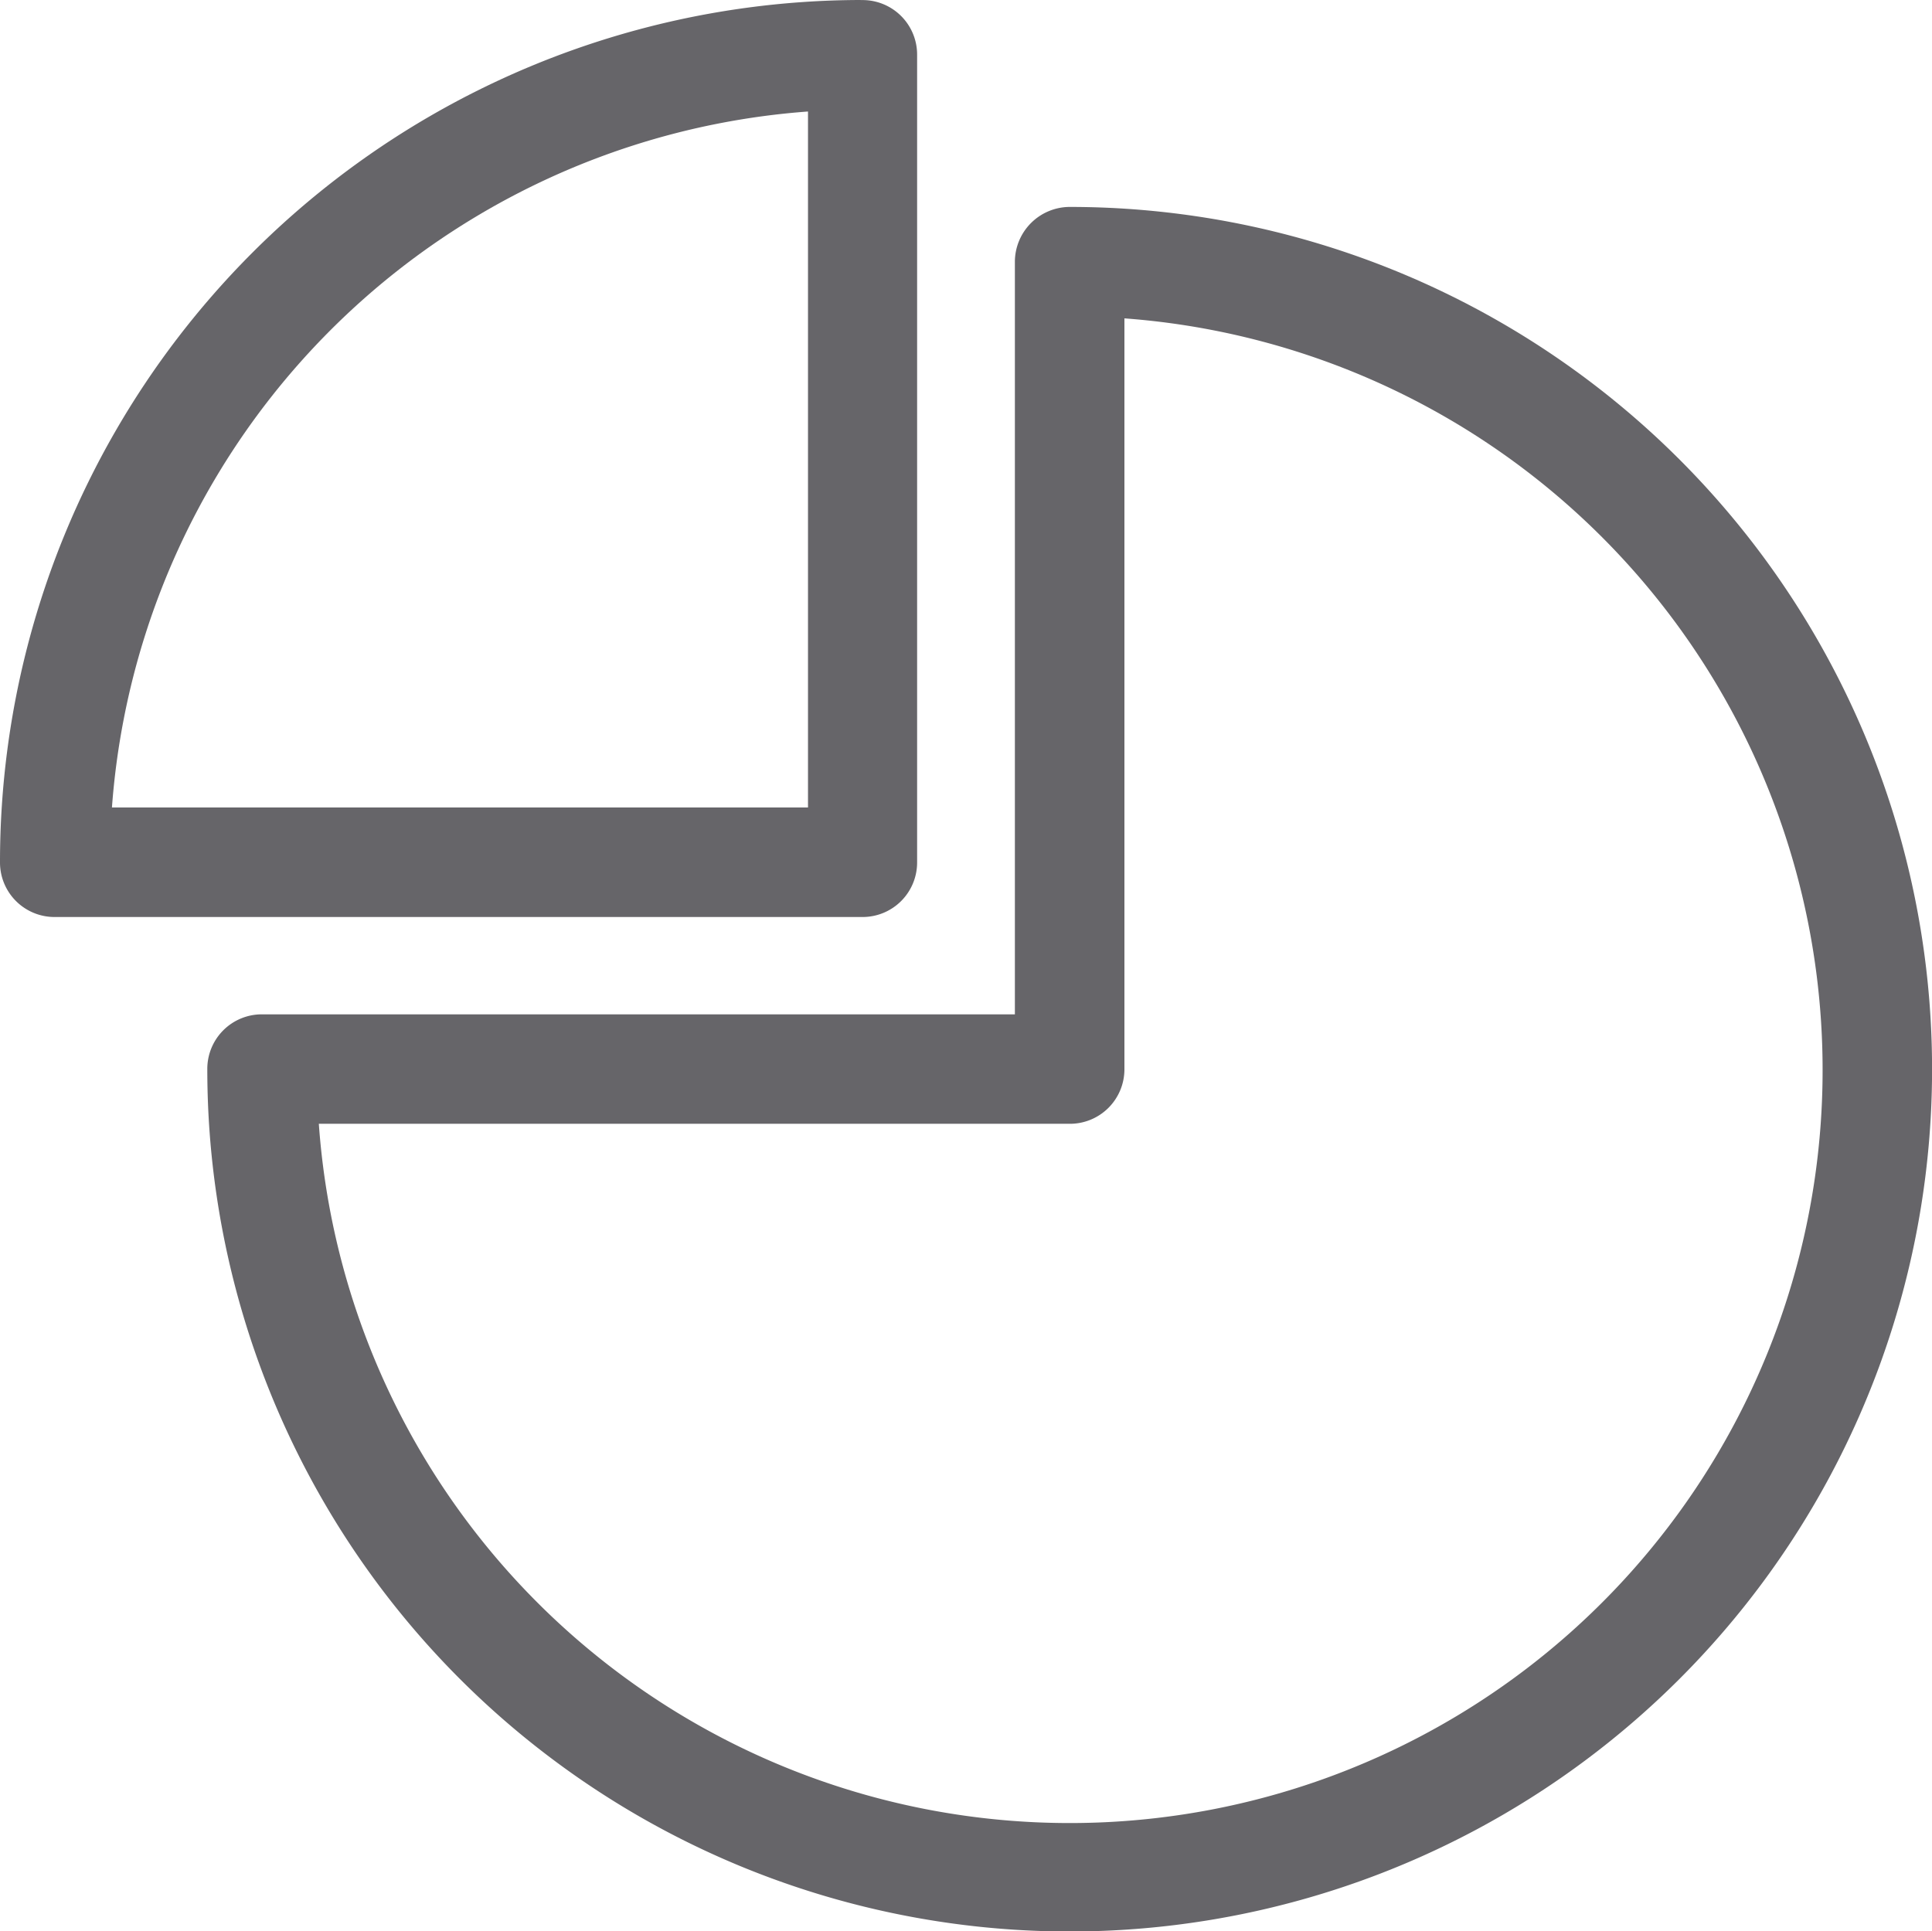 <svg xmlns="http://www.w3.org/2000/svg" width="27.39" height="27.384" viewBox="0 0 27.39 27.384">
  <g id="pie-chart" transform="translate(0 27.434) rotate(-90)">
    <g id="Group_8682" data-name="Group 8682" transform="translate(0.05)">
      <g id="Group_8681" data-name="Group 8681" transform="translate(0)">
        <path id="Path_2023" data-name="Path 2023" d="M23.725,62.549H13.052V51.876a.773.773,0,0,0-.776-.776A12.226,12.226,0,1,0,24.5,63.326.78.78,0,0,0,23.725,62.549ZM12.276,74A10.673,10.673,0,0,1,11.5,52.681V63.326a.773.773,0,0,0,.776.776H22.92A10.683,10.683,0,0,1,12.276,74Z" transform="translate(-0.05 -48.161)" fill="#666569"/>
        <path id="Path_2024" data-name="Path 2024" d="M263.152,12.185A12.224,12.224,0,0,0,250.926,0a.773.773,0,0,0-.776.776V12.226a.773.773,0,0,0,.776.776h11.449a.773.773,0,0,0,.776-.776Zm-11.449-.73V1.587a10.68,10.68,0,0,1,9.868,9.868H251.7Z" transform="translate(-235.768 0)" fill="#666569"/>
      </g>
    </g>
  </g>
</svg>

